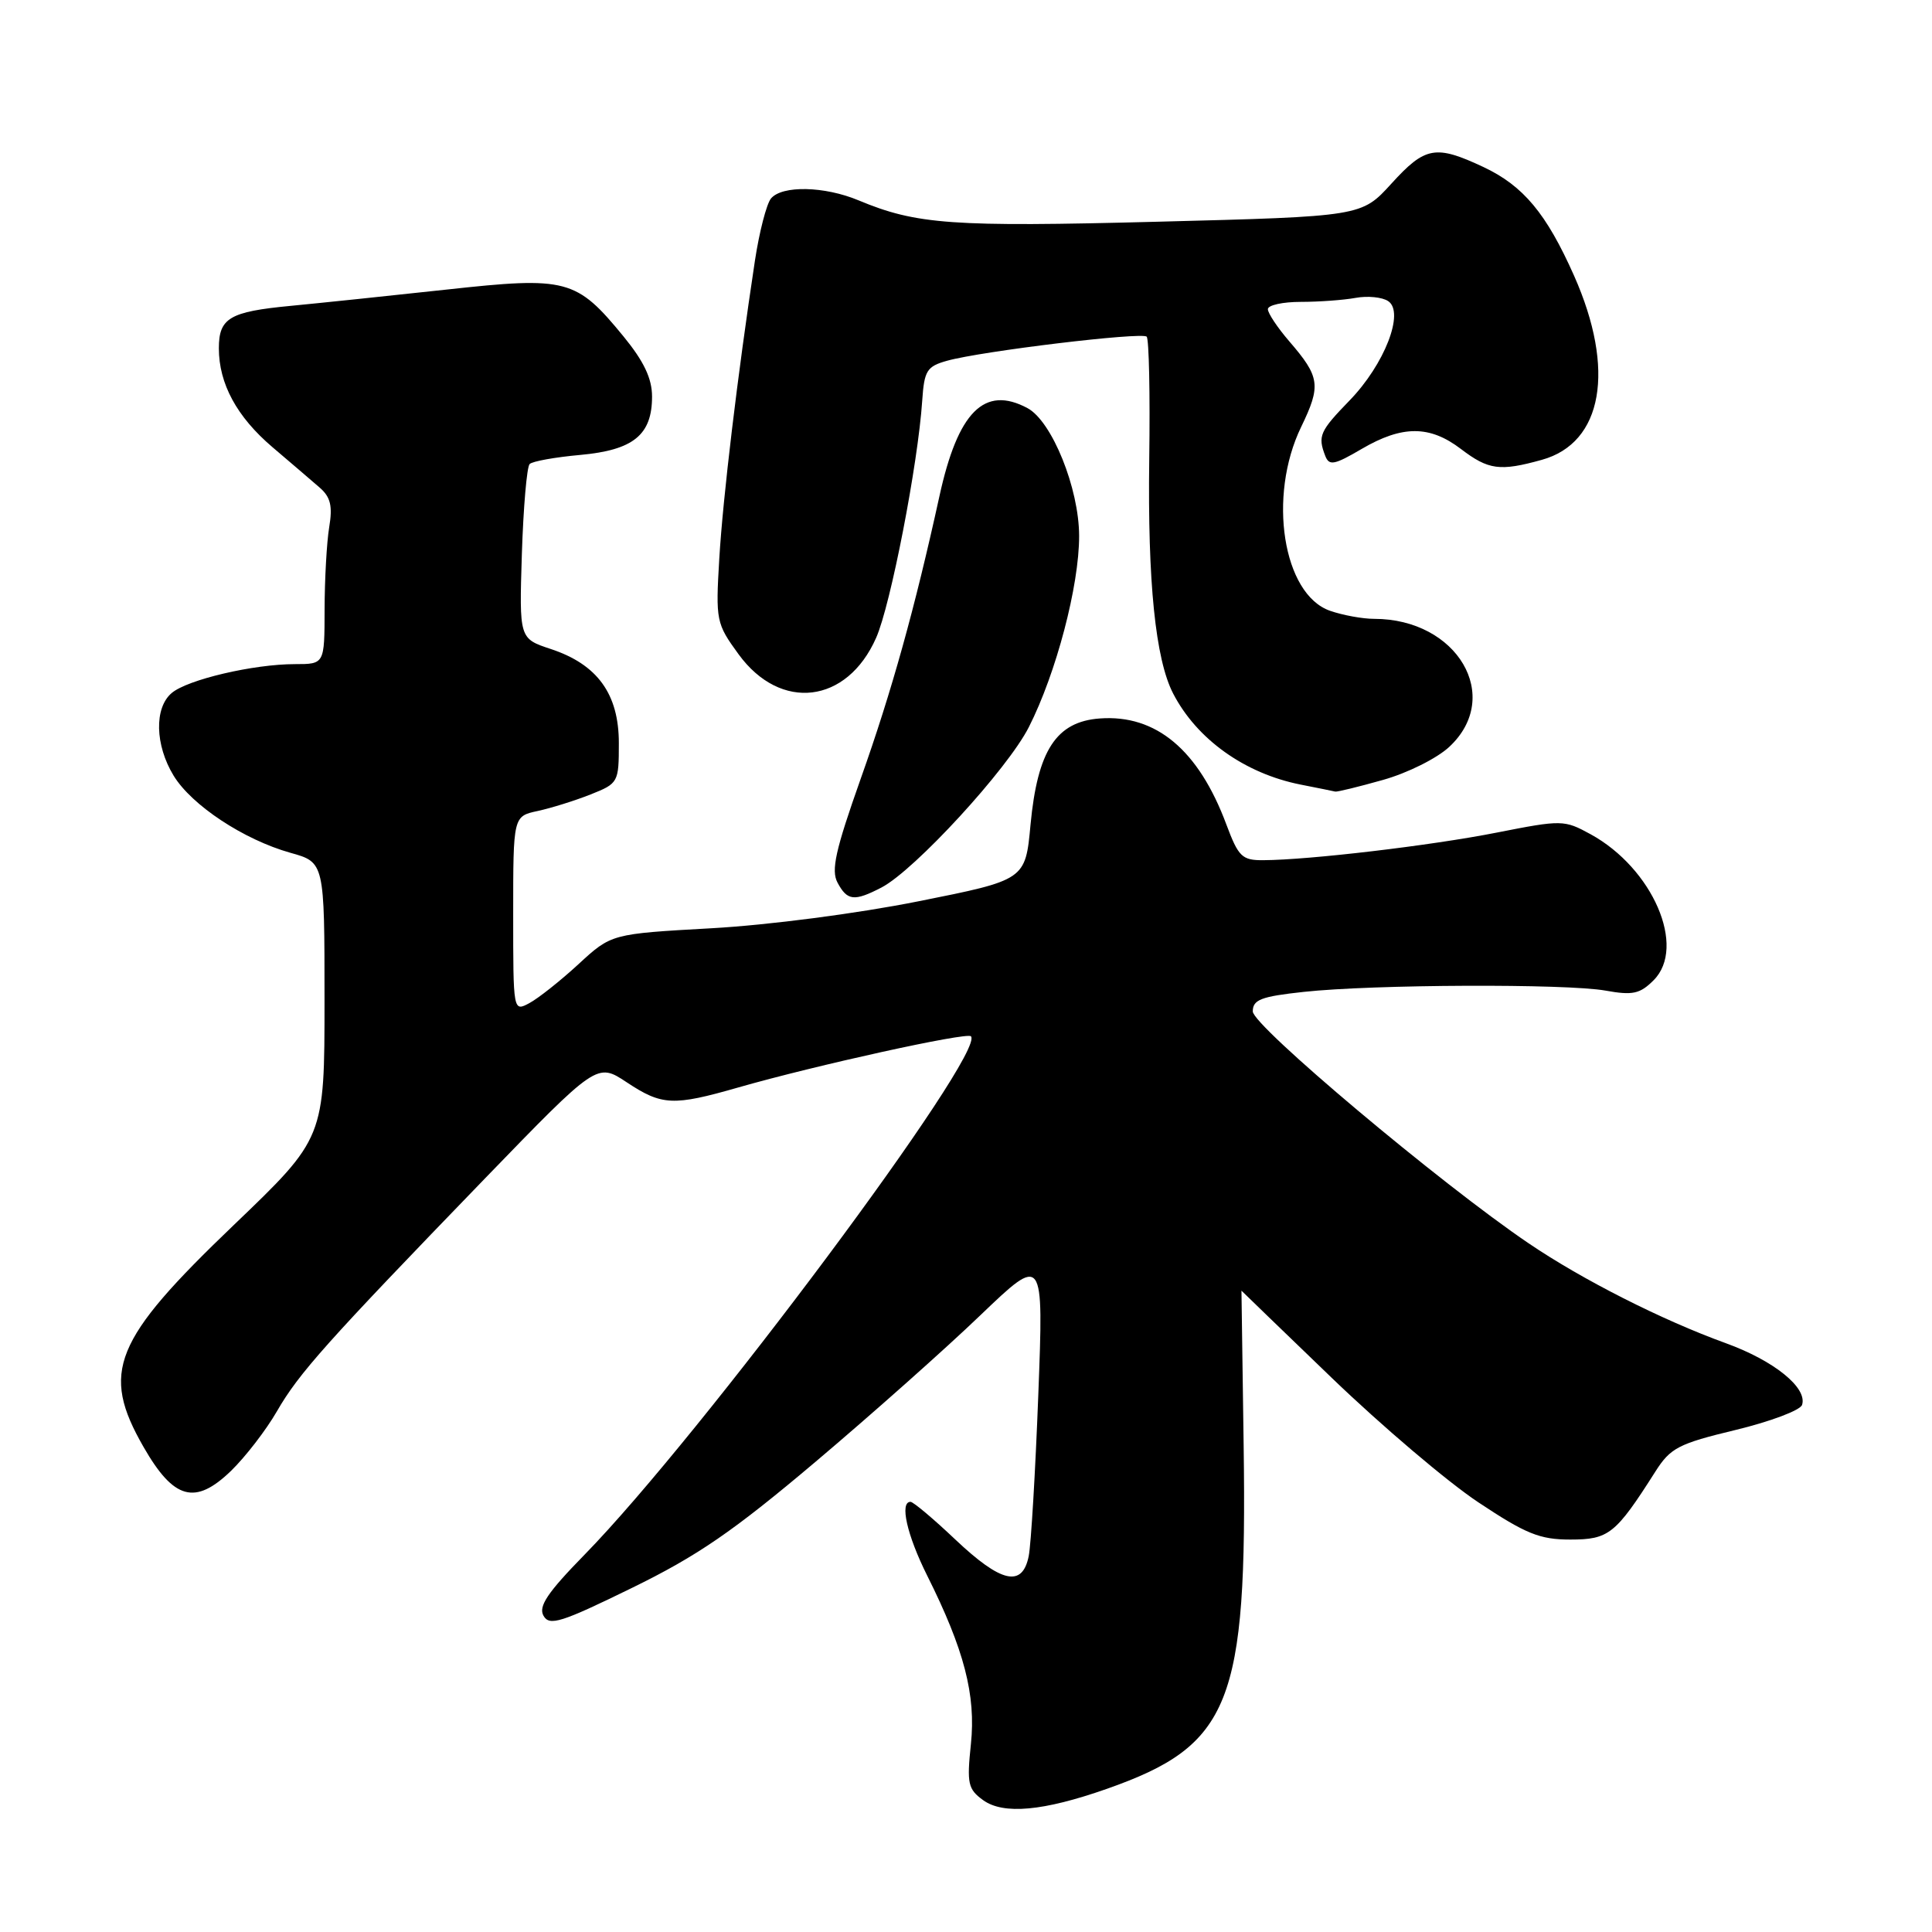 <?xml version="1.0" encoding="UTF-8" standalone="no"?>
<!DOCTYPE svg PUBLIC "-//W3C//DTD SVG 1.1//EN" "http://www.w3.org/Graphics/SVG/1.1/DTD/svg11.dtd" >
<svg xmlns="http://www.w3.org/2000/svg" xmlns:xlink="http://www.w3.org/1999/xlink" version="1.1" viewBox="0 0 256 256">
 <g >
 <path fill="currentColor"
d=" M 146.64 237.04 C 163.08 231.26 165.27 225.77 164.79 191.56 C 164.63 180.25 164.50 171.01 164.50 171.02 C 164.50 171.04 169.89 176.24 176.48 182.59 C 183.07 188.93 191.80 196.35 195.88 199.06 C 202.18 203.25 204.02 204.00 208.07 204.00 C 213.18 204.00 214.07 203.29 219.34 195.00 C 221.34 191.85 222.40 191.30 229.96 189.48 C 234.57 188.37 238.54 186.87 238.78 186.16 C 239.53 183.90 235.08 180.30 228.68 177.98 C 220.23 174.92 209.68 169.58 202.56 164.75 C 190.88 156.84 166.00 135.92 166.00 134.02 C 166.00 132.46 167.10 132.04 172.75 131.43 C 181.95 130.43 207.53 130.33 212.74 131.26 C 216.34 131.91 217.30 131.70 219.11 129.89 C 223.51 125.49 219.01 115.06 210.76 110.54 C 207.27 108.63 206.97 108.62 198.34 110.32 C 189.64 112.04 173.48 113.95 167.39 113.98 C 164.58 114.00 164.10 113.53 162.50 109.25 C 158.82 99.37 153.18 94.65 145.73 95.20 C 139.96 95.62 137.48 99.43 136.55 109.27 C 135.87 116.60 135.87 116.60 121.68 119.43 C 113.58 121.05 101.82 122.58 94.25 123.00 C 81.01 123.74 81.01 123.74 76.65 127.76 C 74.25 129.97 71.32 132.29 70.14 132.92 C 68.00 134.07 68.00 134.05 68.00 121.11 C 68.00 108.16 68.00 108.16 71.25 107.46 C 73.04 107.07 76.19 106.09 78.25 105.27 C 81.93 103.81 82.00 103.68 82.00 98.47 C 82.00 91.95 79.16 88.03 72.96 85.99 C 68.80 84.61 68.80 84.61 69.15 73.39 C 69.35 67.21 69.81 61.86 70.18 61.49 C 70.54 61.12 73.56 60.58 76.89 60.28 C 83.93 59.64 86.40 57.63 86.40 52.55 C 86.40 50.15 85.32 47.88 82.62 44.58 C 76.36 36.95 75.15 36.62 59.18 38.37 C 51.65 39.19 42.35 40.16 38.50 40.53 C 30.42 41.30 29.00 42.14 29.00 46.15 C 29.00 50.84 31.38 55.23 36.10 59.25 C 38.52 61.31 41.34 63.72 42.36 64.61 C 43.80 65.86 44.09 67.05 43.62 69.86 C 43.29 71.86 43.02 76.76 43.01 80.75 C 43.00 88.00 43.00 88.00 39.08 88.00 C 33.60 88.00 24.84 90.05 22.75 91.83 C 20.42 93.80 20.54 98.73 23.00 102.77 C 25.40 106.71 32.30 111.26 38.48 113.00 C 43.00 114.26 43.00 114.26 43.00 132.53 C 43.00 150.80 43.00 150.80 30.99 162.31 C 15.01 177.61 13.31 181.78 19.02 191.73 C 23.03 198.72 25.86 199.49 30.62 194.89 C 32.53 193.03 35.26 189.49 36.69 187.01 C 39.63 181.92 43.20 177.93 64.26 156.15 C 79.11 140.81 79.11 140.81 83.03 143.40 C 87.72 146.51 89.19 146.57 97.84 144.09 C 108.09 141.15 128.09 136.75 128.65 137.31 C 130.74 139.41 92.78 190.34 77.46 206.00 C 72.55 211.02 71.31 212.86 72.02 214.10 C 72.81 215.49 74.35 215.00 83.73 210.41 C 92.44 206.15 97.14 202.92 108.02 193.73 C 115.43 187.47 125.28 178.72 129.89 174.29 C 138.29 166.25 138.29 166.25 137.58 184.82 C 137.19 195.03 136.62 204.65 136.31 206.19 C 135.47 210.38 132.67 209.75 126.59 204.00 C 123.69 201.25 121.01 199.00 120.65 199.00 C 119.18 199.00 120.17 203.40 122.86 208.78 C 127.76 218.58 129.33 224.61 128.65 231.10 C 128.10 236.34 128.26 237.07 130.27 238.53 C 132.96 240.47 138.24 239.99 146.64 237.04 Z  M 116.80 117.60 C 121.20 115.31 133.51 101.91 136.33 96.34 C 139.96 89.18 143.00 77.60 142.99 71.02 C 142.98 64.70 139.39 55.82 136.15 54.08 C 130.44 51.02 126.92 54.55 124.47 65.79 C 121.22 80.61 118.17 91.59 114.04 103.21 C 110.70 112.65 110.10 115.32 110.98 116.96 C 112.27 119.37 113.19 119.47 116.80 117.60 Z  M 183.23 103.35 C 186.49 102.44 190.42 100.48 192.05 98.95 C 199.17 92.30 193.11 82.00 182.08 82.00 C 180.55 82.00 177.92 81.52 176.23 80.93 C 169.99 78.75 167.95 65.77 172.41 56.57 C 175.07 51.07 174.91 49.95 170.83 45.22 C 169.27 43.41 168.00 41.50 168.00 40.97 C 168.00 40.43 169.97 40.00 172.38 40.00 C 174.78 40.00 178.04 39.76 179.63 39.47 C 181.21 39.18 183.15 39.37 183.94 39.90 C 186.15 41.36 183.46 48.29 178.82 53.07 C 174.87 57.14 174.59 57.77 175.60 60.40 C 176.12 61.75 176.79 61.62 180.44 59.48 C 185.81 56.34 189.45 56.34 193.59 59.50 C 197.23 62.27 198.74 62.48 204.30 60.93 C 212.39 58.69 214.09 48.97 208.58 36.55 C 204.91 28.29 201.85 24.62 196.56 22.13 C 190.22 19.16 188.85 19.40 184.36 24.34 C 180.41 28.68 180.41 28.68 153.37 29.38 C 126.12 30.09 121.44 29.75 113.77 26.55 C 109.25 24.66 103.63 24.54 102.16 26.30 C 101.57 27.02 100.61 30.73 100.03 34.55 C 97.71 49.88 95.79 65.94 95.31 74.00 C 94.82 82.26 94.90 82.62 97.87 86.70 C 103.43 94.32 112.23 93.26 116.09 84.52 C 118.01 80.20 121.64 61.50 122.20 53.07 C 122.47 49.10 122.81 48.55 125.50 47.80 C 130.04 46.53 151.30 43.97 151.94 44.61 C 152.25 44.92 152.40 52.22 152.28 60.83 C 152.06 77.11 153.10 87.36 155.45 91.90 C 158.58 97.95 164.93 102.49 172.33 103.96 C 174.62 104.41 176.70 104.83 176.93 104.89 C 177.17 104.95 180.01 104.26 183.23 103.35 Z "/>
</g>
</svg>